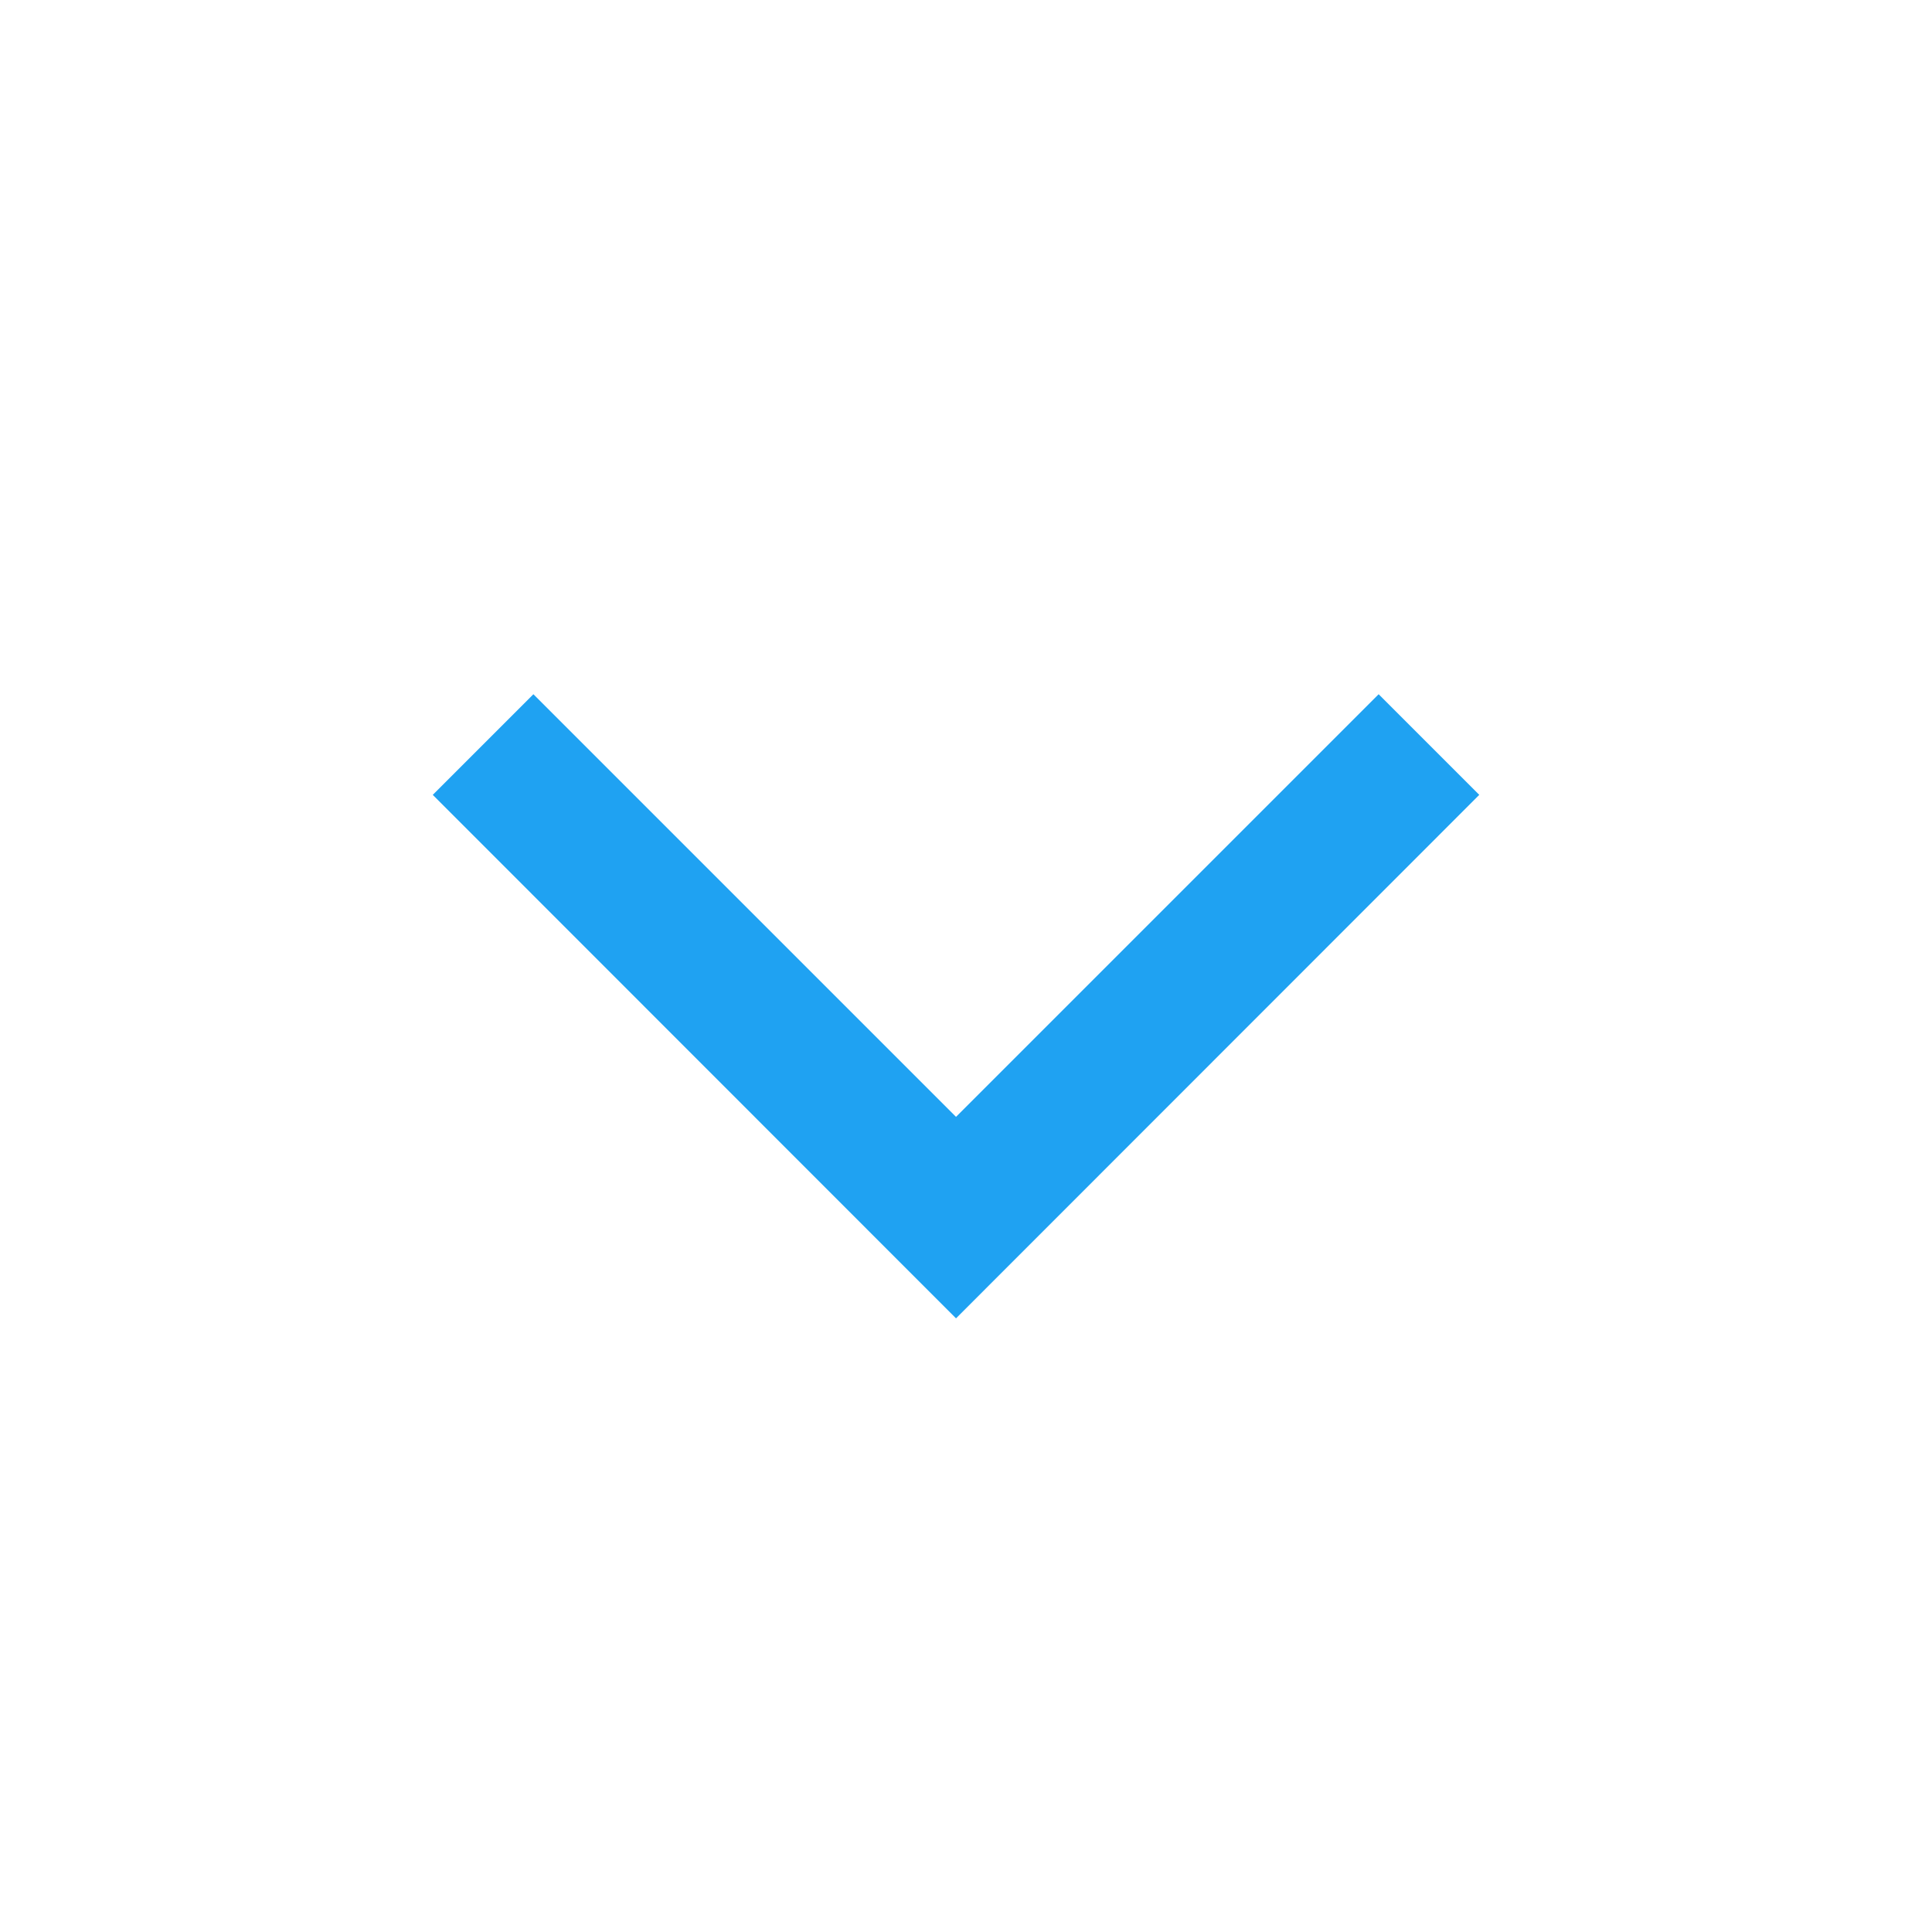<?xml version="1.0" encoding="UTF-8" standalone="no"?>
<svg width="24px" height="24px" viewBox="0 0 24 24" version="1.1" xmlns="http://www.w3.org/2000/svg" xmlns:xlink="http://www.w3.org/1999/xlink">
    <!-- Generator: Sketch 41 (35326) - http://www.bohemiancoding.com/sketch -->
    <title>ico_arrow_down</title>
    <desc>Created with Sketch.</desc>
    <defs></defs>
    <g id="Symbols" stroke="none" stroke-width="1" fill="none" fill-rule="evenodd">
        <g id="ico_arrow_down" fill="#1fa2f2">
            <polygon id="Chevron" transform="translate(11.876, 12.5) rotate(90) translate(-11.876, -12.5) " points="8 7.25 9.25 6 15.753 12.5 9.25 19 8 17.75 13.25 12.5"></polygon>
        </g>
    </g>
</svg>
